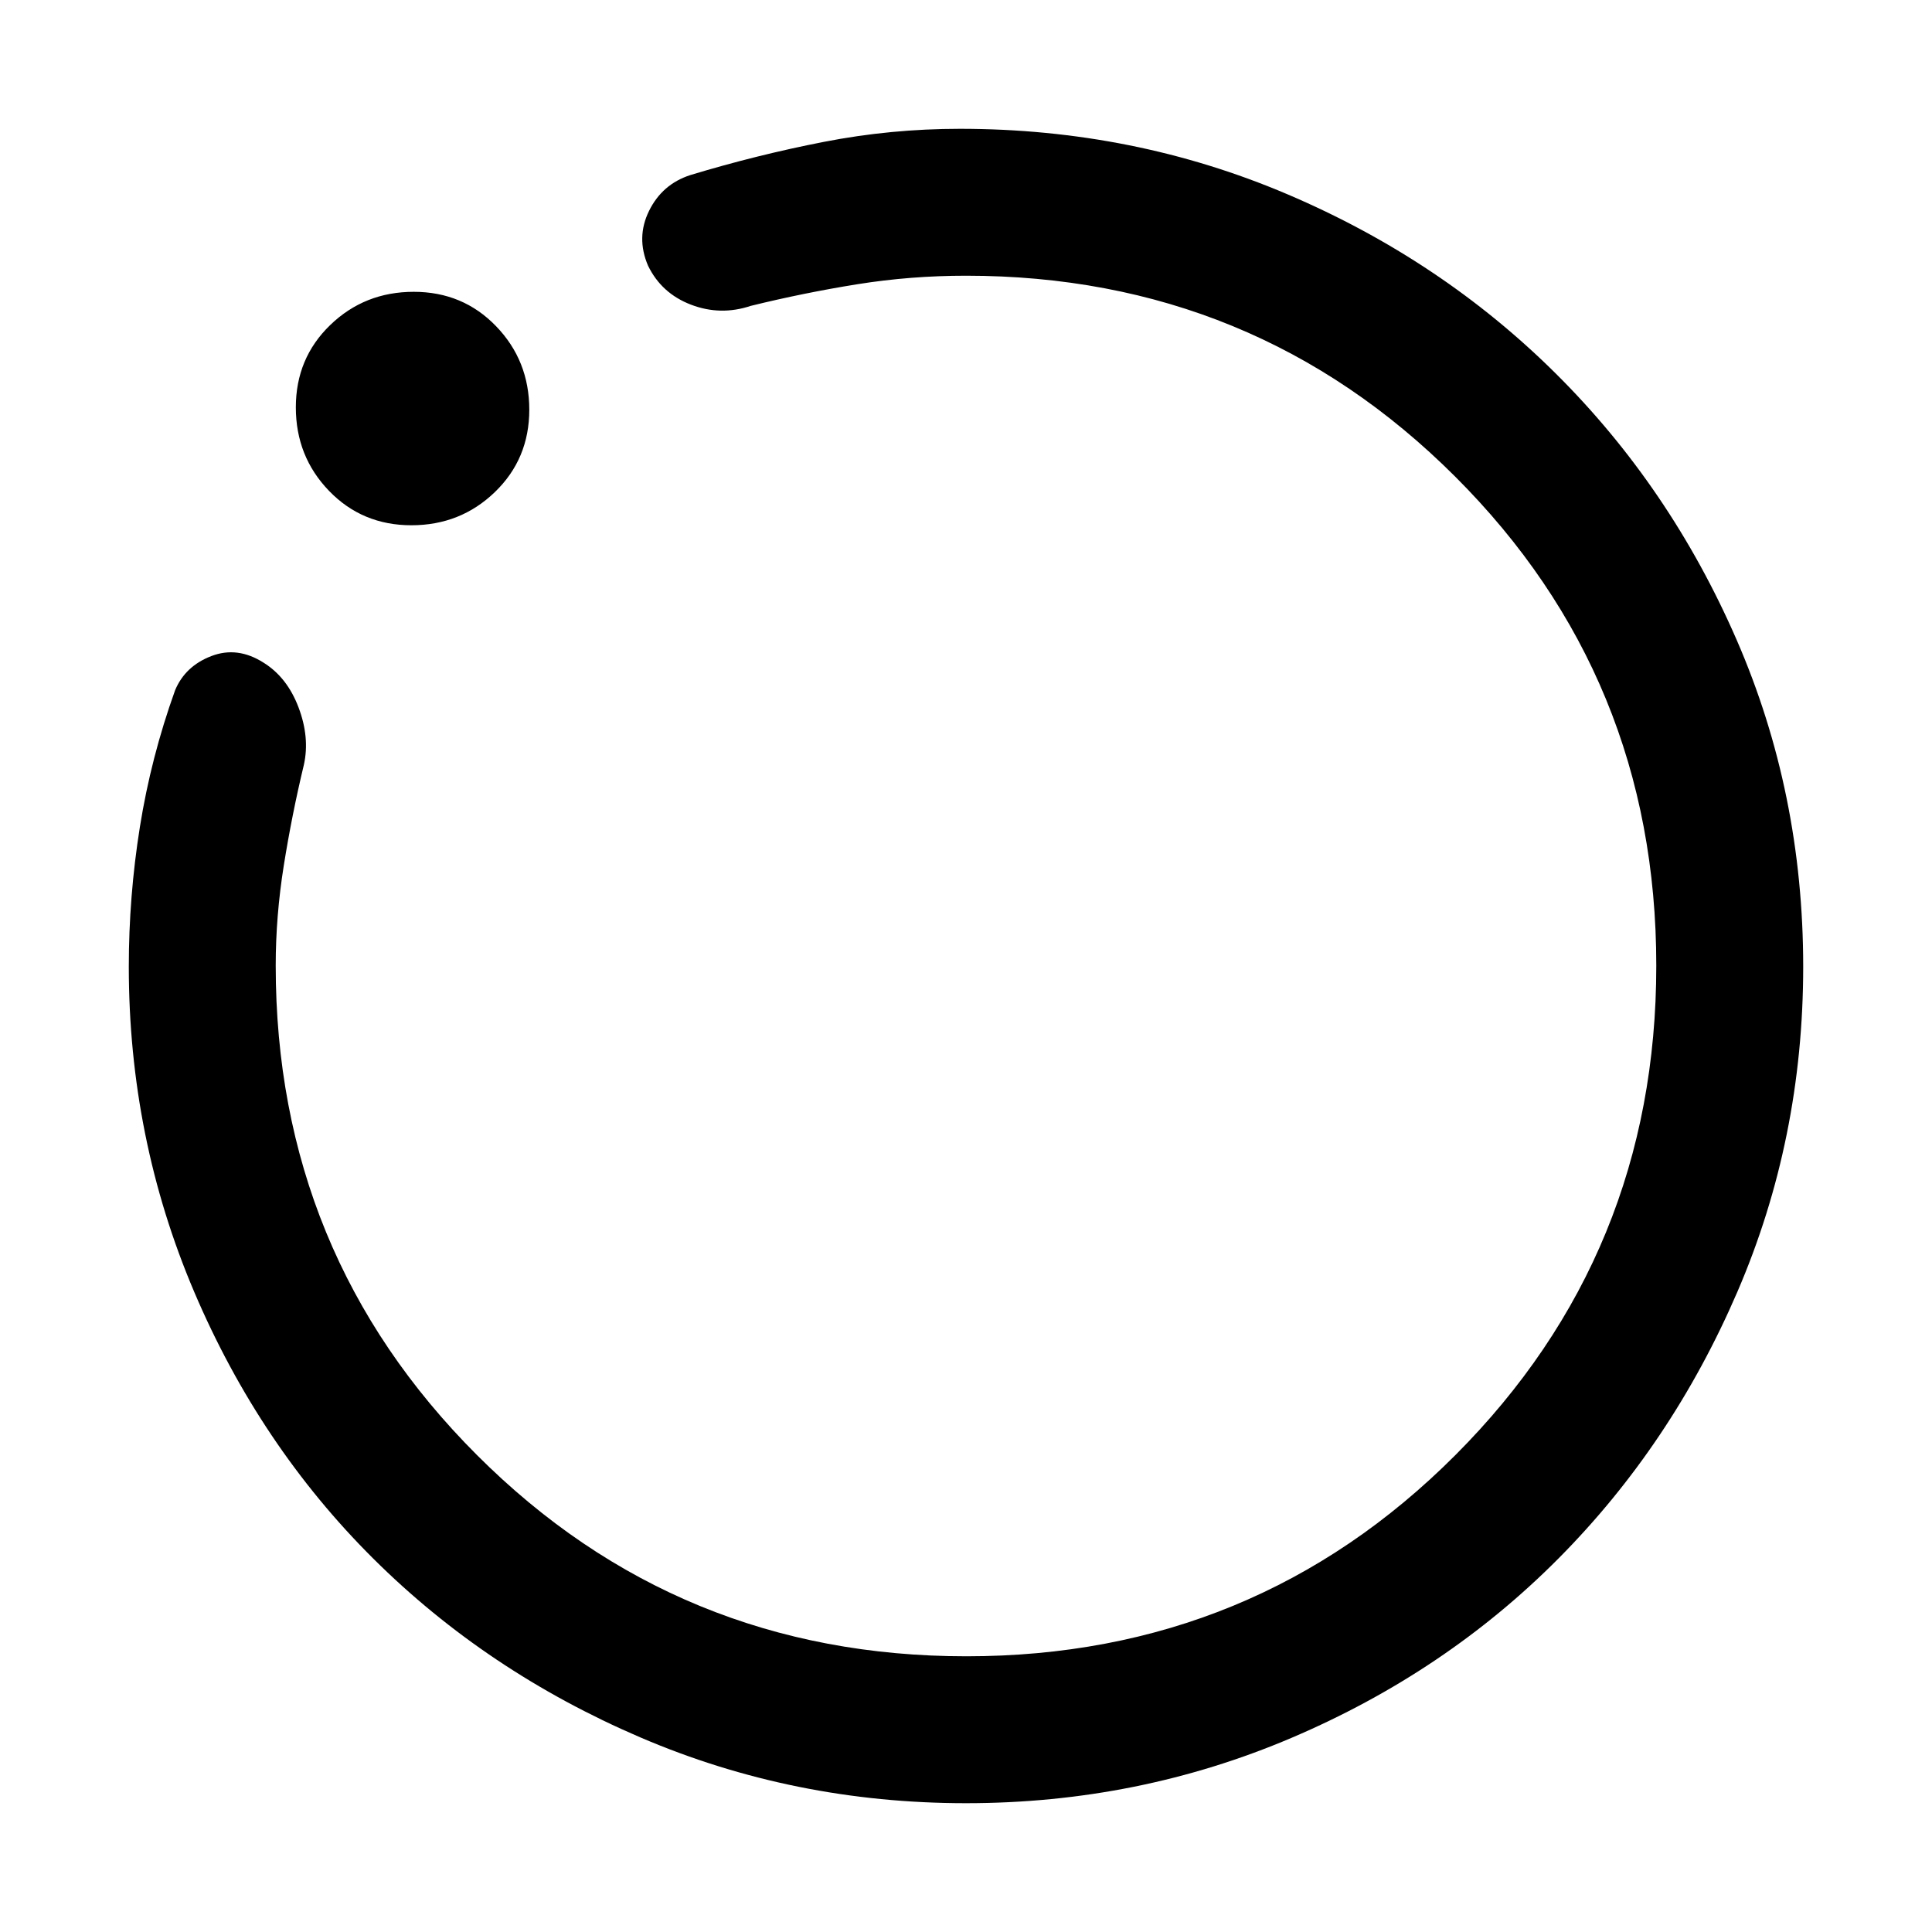 <svg xmlns="http://www.w3.org/2000/svg" height="48" viewBox="0 -960 960 960" width="48"><path d="M480-64q-85.64 0-161.893-32.73-76.254-32.731-132.66-88.841Q129.04-241.68 96.52-318.02 64-394.36 64-479.67q0-34.85 5.5-69.38Q75-583.58 87-617q5-12 18-17t26 3.298q11.714 7.298 17.357 22.239Q154-593.521 151-580q-6 25-10 50.154-4 25.155-4 49.645 0 143.203 99.993 243.202T480.181-137q143.194 0 243.007-99.993Q823-336.986 823-480.181q0-143.194-99.941-243.007Q623.119-823 480-823q-27.574 0-54.074 4.25Q399.426-814.5 373-808q-15 5-29.662-.611Q328.676-814.222 322-828q-6-14 .517-27.236T343-873q33-10 66.333-16.5Q442.667-896 477-896q86.262 0 162.631 32.5t133.316 89q56.948 56.5 90 132.48Q896-566.039 896-479.651q0 85.651-32.711 161.564-32.71 75.914-88.826 132.421-56.116 56.508-132.464 89.087Q565.65-64 480-64ZM204.412-699Q180-699 163.5-716.088t-16.5-41.5Q147-782 164.088-798.5t41.5-16.5Q230-815 246.5-797.912t16.5 41.5Q263-732 245.912-715.5t-41.5 16.5ZM480-480Z"/></svg>